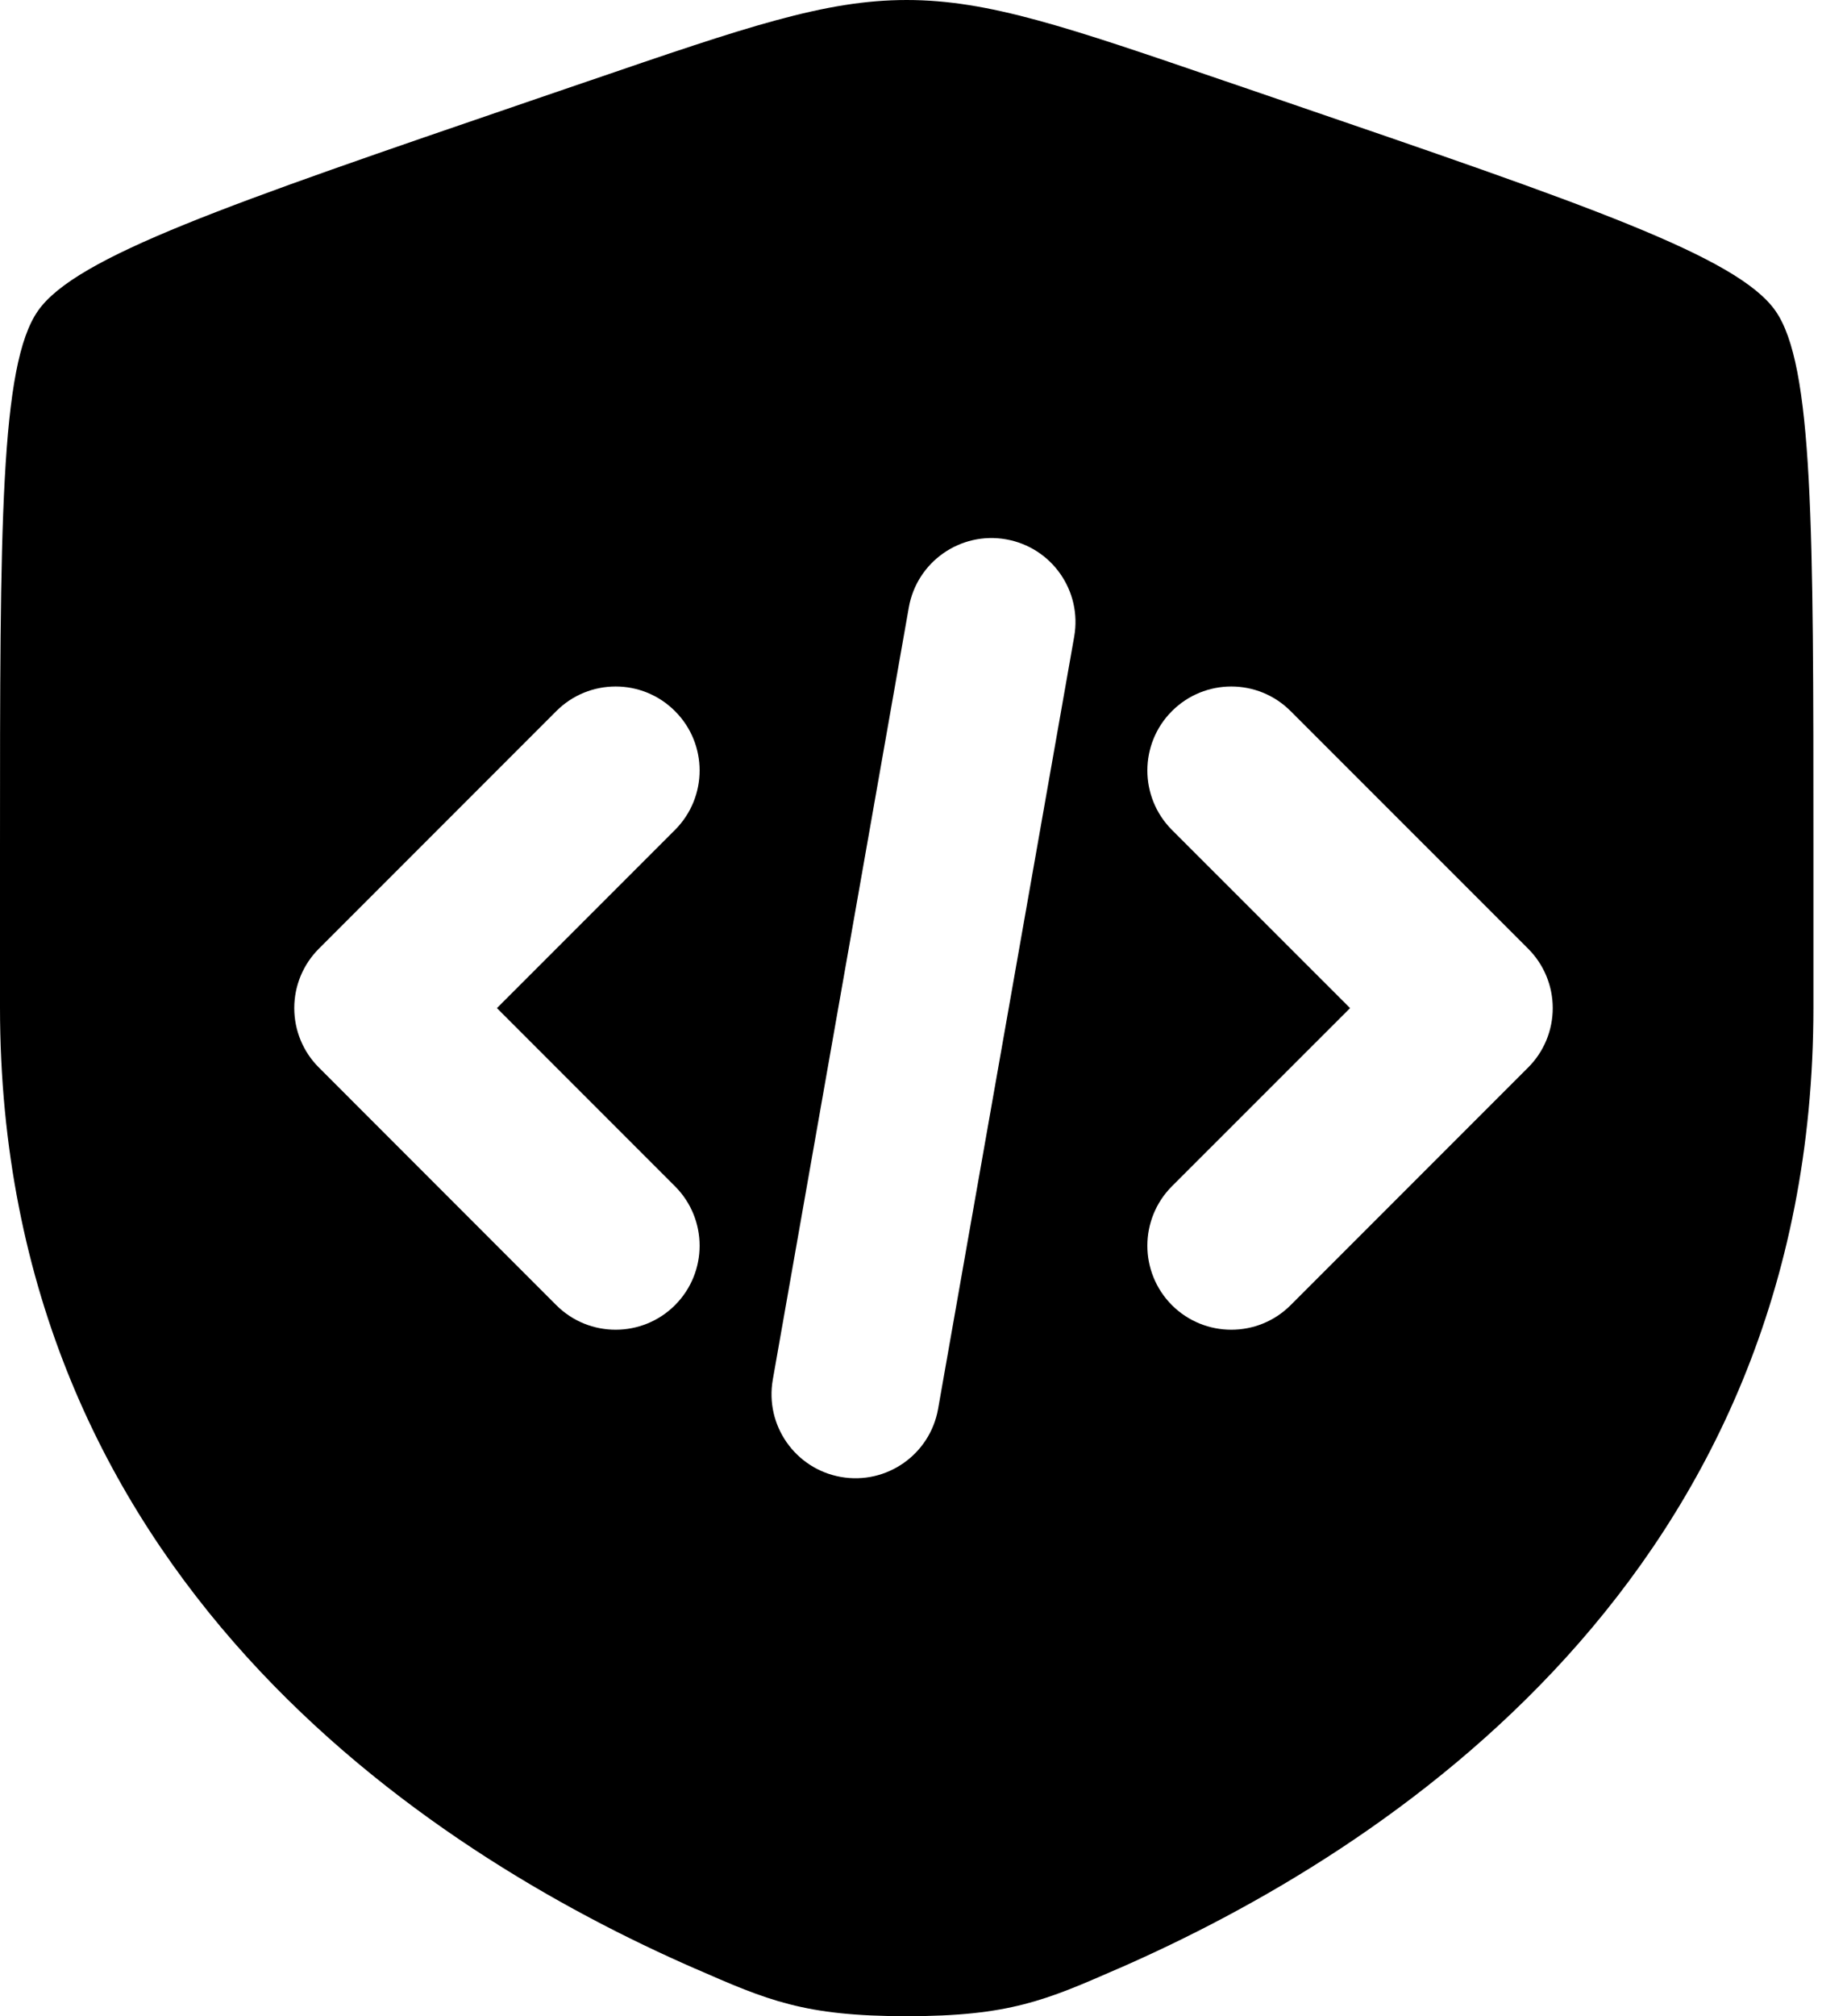 <svg width="22" height="24" viewBox="0 0 22 24" fill="none" xmlns="http://www.w3.org/2000/svg">
<path fill-rule="evenodd" clip-rule="evenodd" d="M0.453 3.699C0 4.344 0 6.263 0 10.1V11.99C0 18.755 5.087 22.039 8.278 23.433L8.279 23.433C9.144 23.811 9.577 24 10.8 24C12.023 24 12.456 23.811 13.321 23.433L13.322 23.433C16.513 22.039 21.6 18.755 21.6 11.99V10.1C21.6 6.263 21.6 4.344 21.147 3.699C20.694 3.053 18.89 2.436 15.282 1.201L15.282 1.201L14.595 0.966L14.594 0.966C12.714 0.322 11.774 0 10.8 0C9.826 0 8.886 0.322 7.006 0.966L7.005 0.966L6.318 1.201L6.318 1.201C2.71 2.436 0.906 3.053 0.453 3.699ZM12.795 7.578C12.891 7.034 12.528 6.516 11.984 6.42C11.44 6.324 10.921 6.687 10.825 7.231L9.205 16.422C9.109 16.966 9.472 17.485 10.016 17.581C10.56 17.677 11.078 17.314 11.174 16.77L12.795 7.578ZM8.04 9.879C8.431 9.488 8.431 8.855 8.04 8.465C7.65 8.074 7.016 8.074 6.626 8.465L3.798 11.293C3.61 11.481 3.505 11.735 3.505 12C3.505 12.265 3.61 12.52 3.798 12.707L6.626 15.536C7.016 15.926 7.65 15.926 8.04 15.536C8.431 15.145 8.431 14.512 8.04 14.121L5.919 12L8.04 9.879ZM18.202 11.293L15.373 8.465C14.983 8.074 14.35 8.074 13.959 8.465C13.569 8.855 13.569 9.488 13.959 9.879L16.081 12L13.959 14.121C13.569 14.512 13.569 15.145 13.959 15.536C14.35 15.926 14.983 15.926 15.373 15.536L18.202 12.707C18.39 12.52 18.495 12.265 18.495 12C18.495 11.735 18.39 11.481 18.202 11.293Z" fill="black"/>
</svg>
